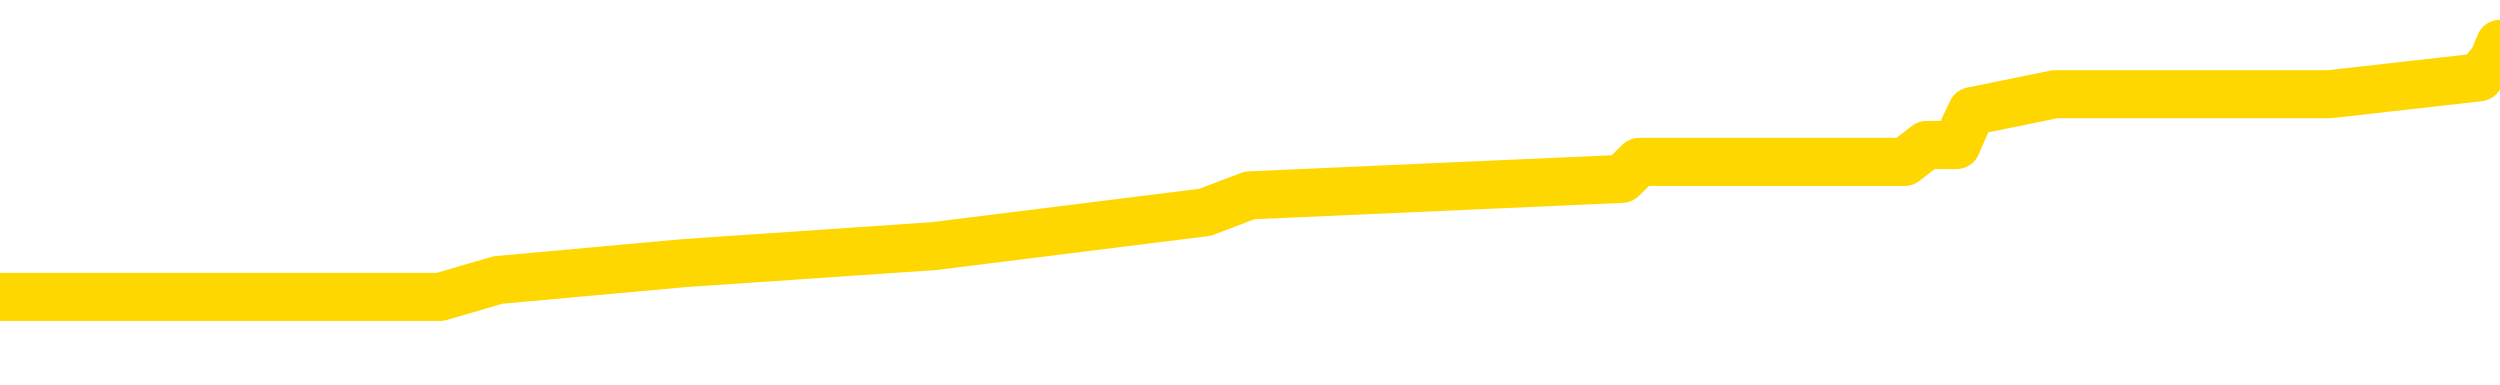 <svg xmlns="http://www.w3.org/2000/svg" version="1.1" viewBox="0 0 6500 1000">
	<path fill="none" stroke="gold" stroke-width="125" stroke-linecap="round" stroke-linejoin="round" d="M0 142808  L-1210428 142808 L-1210244 142764 L-1209753 142676 L-1209460 142632 L-1209148 142544 L-1208914 142501 L-1208861 142413 L-1208801 142325 L-1208648 142281 L-1208608 142193 L-1208475 142150 L-1208183 142106 L-1207642 142106 L-1207032 142062 L-1206984 142062 L-1206344 142018 L-1206310 142018 L-1205785 142018 L-1205652 141974 L-1205262 141886 L-1204934 141799 L-1204817 141711 L-1204605 141623 L-1203888 141623 L-1203319 141579 L-1203211 141579 L-1203037 141535 L-1202815 141448 L-1202414 141404 L-1202388 141316 L-1201460 141228 L-1201373 141140 L-1201290 141053 L-1201220 140965 L-1200923 140921 L-1200771 140833 L-1198881 140877 L-1198780 140877 L-1198518 140877 L-1198224 140921 L-1198083 140833 L-1197834 140833 L-1197798 140789 L-1197640 140745 L-1197176 140658 L-1196923 140614 L-1196711 140526 L-1196460 140482 L-1196111 140438 L-1195184 140351 L-1195090 140263 L-1194679 140219 L-1193508 140131 L-1192319 140087 L-1192227 140000 L-1192200 139912 L-1191934 139824 L-1191635 139736 L-1191506 139648 L-1191468 139561 L-1190654 139561 L-1190270 139605 L-1189209 139648 L-1189148 139648 L-1188883 140526 L-1188412 141360 L-1188219 142193 L-1187956 143027 L-1187619 142983 L-1187483 142939 L-1187028 142896 L-1186284 142852 L-1186267 142808 L-1186102 142720 L-1186033 142720 L-1185517 142676 L-1184489 142676 L-1184292 142632 L-1183804 142588 L-1183442 142544 L-1183033 142544 L-1182648 142588 L-1180944 142588 L-1180846 142588 L-1180774 142588 L-1180713 142588 L-1180529 142544 L-1180192 142544 L-1179552 142501 L-1179475 142457 L-1179413 142457 L-1179227 142413 L-1179147 142413 L-1178970 142369 L-1178951 142325 L-1178721 142325 L-1178333 142281 L-1177444 142281 L-1177405 142237 L-1177317 142193 L-1177289 142106 L-1176281 142062 L-1176132 141974 L-1176107 141930 L-1175975 141886 L-1175935 141842 L-1174676 141799 L-1174619 141799 L-1174079 141755 L-1174026 141755 L-1173980 141755 L-1173585 141711 L-1173445 141667 L-1173245 141623 L-1173099 141623 L-1172934 141623 L-1172657 141667 L-1172298 141667 L-1171746 141623 L-1171101 141579 L-1170842 141491 L-1170689 141448 L-1170288 141404 L-1170247 141360 L-1170127 141316 L-1170065 141360 L-1170051 141360 L-1169957 141360 L-1169664 141316 L-1169513 141140 L-1169182 141053 L-1169105 140965 L-1169029 140921 L-1168802 140789 L-1168736 140702 L-1168508 140614 L-1168456 140526 L-1168291 140482 L-1167285 140438 L-1167102 140394 L-1166551 140351 L-1166158 140263 L-1165760 140219 L-1164910 140131 L-1164832 140087 L-1164253 140043 L-1163812 140043 L-1163571 140000 L-1163413 140000 L-1163013 139912 L-1162992 139912 L-1162547 139868 L-1162142 139824 L-1162006 139736 L-1161831 139648 L-1161694 139561 L-1161444 139473 L-1160444 139429 L-1160362 139385 L-1160226 139341 L-1160188 139297 L-1159298 139254 L-1159082 139210 L-1158639 139166 L-1158522 139122 L-1158465 139078 L-1157789 139078 L-1157688 139034 L-1157659 139034 L-1156318 138990 L-1155912 138946 L-1155872 138903 L-1154944 138859 L-1154846 138815 L-1154713 138771 L-1154309 138727 L-1154283 138683 L-1154190 138639 L-1153973 138595 L-1153562 138508 L-1152408 138420 L-1152117 138332 L-1152088 138244 L-1151480 138200 L-1151230 138113 L-1151210 138069 L-1150281 138025 L-1150230 137937 L-1150107 137893 L-1150090 137806 L-1149934 137762 L-1149759 137674 L-1149622 137630 L-1149565 137586 L-1149458 137542 L-1149372 137498 L-1149139 137455 L-1149064 137411 L-1148756 137367 L-1148638 137323 L-1148468 137279 L-1148377 137235 L-1148274 137235 L-1148251 137191 L-1148174 137191 L-1148076 137103 L-1147709 137060 L-1147604 137016 L-1147101 136972 L-1146649 136928 L-1146611 136884 L-1146587 136840 L-1146546 136796 L-1146417 136752 L-1146317 136709 L-1145875 136665 L-1145593 136621 L-1145000 136577 L-1144870 136533 L-1144596 136445 L-1144443 136401 L-1144290 136358 L-1144205 136270 L-1144127 136226 L-1143941 136182 L-1143890 136182 L-1143863 136138 L-1143783 136094 L-1143760 136050 L-1143477 135963 L-1142873 135875 L-1141877 135831 L-1141580 135787 L-1140846 135743 L-1140601 135699 L-1140511 135655 L-1139934 135612 L-1139236 135568 L-1138483 135524 L-1138165 135480 L-1137782 135392 L-1137705 135348 L-1137070 135304 L-1136885 135261 L-1136797 135261 L-1136668 135261 L-1136355 135217 L-1136305 135173 L-1136163 135129 L-1136142 135085 L-1135174 135041 L-1134629 134997 L-1134150 134997 L-1134089 134997 L-1133766 134997 L-1133744 134953 L-1133682 134953 L-1133472 134910 L-1133395 134866 L-1133340 134822 L-1133318 134778 L-1133278 134734 L-1133263 134690 L-1132506 134646 L-1132489 134602 L-1131690 134559 L-1131537 134515 L-1130632 134471 L-1130126 134427 L-1129896 134339 L-1129855 134339 L-1129740 134295 L-1129563 134251 L-1128809 134295 L-1128674 134251 L-1128510 134207 L-1128192 134164 L-1128016 134076 L-1126994 133988 L-1126971 133900 L-1126719 133856 L-1126506 133769 L-1125872 133725 L-1125635 133637 L-1125602 133549 L-1125424 133462 L-1125344 133374 L-1125254 133330 L-1125189 133242 L-1124749 133154 L-1124726 133111 L-1124185 133067 L-1123929 133023 L-1123434 132979 L-1122557 132935 L-1122520 132891 L-1122467 132847 L-1122426 132803 L-1122309 132759 L-1122033 132716 L-1121825 132628 L-1121628 132540 L-1121605 132452 L-1121555 132365 L-1121516 132321 L-1121438 132277 L-1120840 132189 L-1120780 132145 L-1120677 132101 L-1120522 132057 L-1119890 132014 L-1119210 131970 L-1118907 131882 L-1118560 131838 L-1118363 131794 L-1118314 131706 L-1117994 131663 L-1117366 131619 L-1117220 131575 L-1117183 131531 L-1117126 131487 L-1117049 131399 L-1116808 131399 L-1116719 131355 L-1116625 131311 L-1116332 131268 L-1116197 131224 L-1116137 131180 L-1116100 131092 L-1115828 131092 L-1114822 131048 L-1114646 131004 L-1114596 131004 L-1114303 130960 L-1114111 130873 L-1113777 130829 L-1113271 130785 L-1112709 130697 L-1112694 130609 L-1112677 130566 L-1112577 130478 L-1112462 130390 L-1112423 130302 L-1112385 130258 L-1112320 130258 L-1112292 130215 L-1112153 130258 L-1111860 130258 L-1111810 130258 L-1111705 130258 L-1111440 130215 L-1110975 130171 L-1110831 130171 L-1110776 130083 L-1110719 130039 L-1110528 129995 L-1110163 129951 L-1109948 129951 L-1109754 129951 L-1109696 129951 L-1109637 129863 L-1109483 129820 L-1109213 129776 L-1108784 129995 L-1108768 129995 L-1108691 129951 L-1108627 129907 L-1108497 129600 L-1108474 129556 L-1108190 129512 L-1108142 129469 L-1108088 129425 L-1107625 129381 L-1107586 129381 L-1107546 129337 L-1107355 129293 L-1106875 129249 L-1106388 129205 L-1106371 129161 L-1106333 129118 L-1106077 129074 L-1106000 128986 L-1105770 128942 L-1105754 128854 L-1105459 128767 L-1105017 128723 L-1104570 128679 L-1104066 128635 L-1103912 128591 L-1103625 128547 L-1103585 128459 L-1103254 128415 L-1103032 128372 L-1102515 128284 L-1102439 128240 L-1102191 128152 L-1101997 128064 L-1101937 128021 L-1101161 127977 L-1101087 127977 L-1100856 127933 L-1100839 127933 L-1100778 127889 L-1100582 127845 L-1100118 127845 L-1100094 127801 L-1099965 127801 L-1098664 127801 L-1098647 127801 L-1098570 127757 L-1098477 127757 L-1098259 127757 L-1098107 127713 L-1097929 127757 L-1097875 127801 L-1097588 127845 L-1097548 127845 L-1097179 127845 L-1096738 127845 L-1096555 127845 L-1096234 127801 L-1095939 127801 L-1095493 127713 L-1095421 127670 L-1094959 127582 L-1094521 127538 L-1094339 127494 L-1092885 127406 L-1092753 127362 L-1092296 127275 L-1092070 127231 L-1091683 127143 L-1091167 127055 L-1090213 126967 L-1089419 126880 L-1088744 126836 L-1088319 126748 L-1088007 126704 L-1087777 126573 L-1087094 126441 L-1087081 126309 L-1086871 126134 L-1086849 126090 L-1086675 126002 L-1085725 125958 L-1085457 125870 L-1084641 125827 L-1084331 125739 L-1084293 125695 L-1084236 125607 L-1083619 125563 L-1082981 125476 L-1081355 125432 L-1080681 125388 L-1080039 125388 L-1079962 125388 L-1079906 125388 L-1079870 125388 L-1079841 125344 L-1079730 125256 L-1079712 125212 L-1079689 125168 L-1079536 125125 L-1079482 125037 L-1079404 124993 L-1079285 124949 L-1079187 124905 L-1079070 124861 L-1078800 124774 L-1078530 124730 L-1078513 124642 L-1078313 124598 L-1078166 124510 L-1077940 124466 L-1077805 124422 L-1077497 124379 L-1077437 124335 L-1077084 124247 L-1076735 124203 L-1076634 124159 L-1076570 124071 L-1076510 124028 L-1076125 123940 L-1075745 123896 L-1075640 123852 L-1075380 123808 L-1075109 123720 L-1074950 123677 L-1074917 123633 L-1074855 123589 L-1074714 123545 L-1074530 123501 L-1074486 123457 L-1074197 123457 L-1074181 123413 L-1073948 123413 L-1073887 123369 L-1073849 123369 L-1073269 123326 L-1073135 123282 L-1073112 123106 L-1073094 122799 L-1073076 122448 L-1073060 122097 L-1073036 121746 L-1073020 121483 L-1072998 121175 L-1072982 120868 L-1072959 120693 L-1072942 120517 L-1072920 120386 L-1072903 120298 L-1072855 120166 L-1072782 120035 L-1072748 119815 L-1072724 119640 L-1072688 119464 L-1072647 119289 L-1072610 119201 L-1072594 119025 L-1072570 118894 L-1072533 118806 L-1072516 118674 L-1072493 118587 L-1072475 118499 L-1072457 118411 L-1072441 118323 L-1072411 118192 L-1072385 118060 L-1072340 118016 L-1072323 117928 L-1072282 117885 L-1072233 117797 L-1072163 117709 L-1072147 117621 L-1072131 117534 L-1072069 117490 L-1072030 117446 L-1071991 117402 L-1071825 117358 L-1071760 117314 L-1071744 117270 L-1071700 117182 L-1071641 117139 L-1071429 117095 L-1071395 117051 L-1071353 117007 L-1071275 116963 L-1070737 116919 L-1070659 116875 L-1070555 116788 L-1070466 116744 L-1070290 116700 L-1069939 116656 L-1069784 116612 L-1069346 116568 L-1069189 116524 L-1069059 116480 L-1068355 116393 L-1068154 116349 L-1067194 116261 L-1066711 116217 L-1066612 116217 L-1066520 116173 L-1066275 116129 L-1066202 116086 L-1065759 115998 L-1065663 115954 L-1065648 115910 L-1065632 115866 L-1065607 115822 L-1065141 115778 L-1064924 115734 L-1064784 115691 L-1064490 115647 L-1064402 115603 L-1064361 115559 L-1064331 115515 L-1064158 115471 L-1064099 115427 L-1064023 115383 L-1063942 115340 L-1063873 115340 L-1063564 115296 L-1063478 115252 L-1063265 115208 L-1063229 115164 L-1062546 115120 L-1062447 115076 L-1062242 115032 L-1062196 114989 L-1061917 114945 L-1061855 114901 L-1061838 114813 L-1061760 114769 L-1061452 114681 L-1061428 114637 L-1061374 114550 L-1061351 114506 L-1061228 114462 L-1061093 114374 L-1060849 114330 L-1060723 114330 L-1060076 114286 L-1060060 114286 L-1060035 114286 L-1059855 114199 L-1059779 114155 L-1059687 114111 L-1059259 114067 L-1058843 114023 L-1058450 113935 L-1058372 113892 L-1058353 113848 L-1057989 113804 L-1057753 113760 L-1057525 113716 L-1057212 113672 L-1057134 113628 L-1057053 113541 L-1056875 113453 L-1056859 113409 L-1056594 113321 L-1056514 113277 L-1056284 113233 L-1056058 113189 L-1055742 113189 L-1055567 113146 L-1055206 113146 L-1054814 113102 L-1054745 113014 L-1054681 112970 L-1054541 112882 L-1054489 112838 L-1054387 112751 L-1053885 112707 L-1053688 112663 L-1053441 112619 L-1053256 112575 L-1052956 112531 L-1052880 112487 L-1052714 112400 L-1051830 112356 L-1051801 112268 L-1051678 112180 L-1051099 112136 L-1051022 112093 L-1050308 112093 L-1049996 112093 L-1049783 112093 L-1049766 112093 L-1049380 112093 L-1048855 112005 L-1048409 111961 L-1048079 111917 L-1047926 111873 L-1047600 111873 L-1047422 111829 L-1047340 111829 L-1047134 111741 L-1046959 111698 L-1046030 111654 L-1045140 111610 L-1045101 111566 L-1044873 111566 L-1044494 111522 L-1043707 111478 L-1043472 111434 L-1043396 111390 L-1043039 111347 L-1042467 111259 L-1042200 111215 L-1041814 111171 L-1041710 111171 L-1041540 111171 L-1040922 111171 L-1040710 111171 L-1040403 111171 L-1040350 111127 L-1040222 111083 L-1040169 111039 L-1040050 110996 L-1039713 110908 L-1038754 110864 L-1038623 110776 L-1038421 110732 L-1037790 110688 L-1037478 110645 L-1037065 110601 L-1037037 110557 L-1036892 110513 L-1036472 110469 L-1035139 110469 L-1035092 110425 L-1034964 110337 L-1034947 110293 L-1034369 110206 L-1034163 110162 L-1034134 110118 L-1034093 110074 L-1034035 110030 L-1033998 109986 L-1033920 109942 L-1033777 109899 L-1033322 109855 L-1033204 109811 L-1032919 109767 L-1032546 109723 L-1032450 109679 L-1032123 109635 L-1031769 109591 L-1031599 109548 L-1031551 109504 L-1031442 109460 L-1031353 109416 L-1031325 109372 L-1031249 109284 L-1030946 109240 L-1030912 109153 L-1030840 109109 L-1030472 109065 L-1030137 109021 L-1030056 109021 L-1029836 108977 L-1029665 108933 L-1029637 108889 L-1029140 108845 L-1028591 108758 L-1027710 108714 L-1027612 108626 L-1027535 108582 L-1027260 108538 L-1027013 108451 L-1026939 108407 L-1026877 108319 L-1026759 108275 L-1026716 108231 L-1026606 108187 L-1026529 108100 L-1025829 108056 L-1025583 108012 L-1025544 107968 L-1025387 107924 L-1024788 107924 L-1024561 107924 L-1024469 107924 L-1023994 107924 L-1023396 107836 L-1022877 107792 L-1022856 107749 L-1022710 107705 L-1022390 107705 L-1021848 107705 L-1021616 107705 L-1021446 107705 L-1020960 107661 L-1020732 107617 L-1020647 107573 L-1020301 107529 L-1019975 107529 L-1019452 107485 L-1019124 107441 L-1018524 107397 L-1018326 107310 L-1018274 107266 L-1018234 107222 L-1017953 107178 L-1017268 107090 L-1016958 107046 L-1016933 106959 L-1016742 106915 L-1016519 106871 L-1016433 106827 L-1015769 106739 L-1015745 106695 L-1015523 106608 L-1015193 106564 L-1014841 106476 L-1014637 106432 L-1014404 106344 L-1014146 106301 L-1013957 106213 L-1013909 106169 L-1013682 106125 L-1013648 106081 L-1013491 106037 L-1013277 105993 L-1013104 105949 L-1013012 105906 L-1012735 105862 L-1012491 105818 L-1012176 105774 L-1011750 105774 L-1011713 105774 L-1011229 105774 L-1010996 105774 L-1010784 105730 L-1010558 105686 L-1010008 105686 L-1009761 105642 L-1008927 105642 L-1008871 105598 L-1008849 105555 L-1008691 105511 L-1008230 105467 L-1008189 105423 L-1007849 105335 L-1007716 105291 L-1007493 105247 L-1006921 105204 L-1006449 105160 L-1006254 105116 L-1006062 105072 L-1005872 105028 L-1005770 104984 L-1005402 104940 L-1005356 104896 L-1005274 104853 L-1003981 104809 L-1003933 104765 L-1003664 104765 L-1003519 104765 L-1002968 104765 L-1002851 104721 L-1002770 104677 L-1002410 104633 L-1002187 104589 L-1001906 104545 L-1001576 104458 L-1001068 104414 L-1000956 104370 L-1000877 104326 L-1000713 104282 L-1000418 104282 L-999950 104282 L-999753 104326 L-999703 104326 L-999053 104282 L-998931 104238 L-998477 104238 L-998441 104194 L-997973 104150 L-997862 104107 L-997846 104063 L-997630 104063 L-997449 104019 L-996917 104019 L-995888 104019 L-995688 103975 L-995230 103931 L-994282 103843 L-994183 103799 L-993829 103712 L-993768 103668 L-993754 103624 L-993718 103580 L-993349 103536 L-993229 103492 L-992987 103448 L-992823 103405 L-992636 103361 L-992515 103317 L-991445 103229 L-990586 103185 L-990374 103097 L-990277 103053 L-990103 102966 L-989769 102922 L-989698 102878 L-989640 102834 L-989465 102834 L-989076 102790 L-988840 102746 L-988729 102702 L-988612 102659 L-987631 102615 L-987606 102571 L-987012 102483 L-986979 102483 L-986830 102439 L-986546 102395 L-985634 102395 L-984688 102395 L-984535 102351 L-984433 102351 L-984301 102308 L-984158 102264 L-984132 102220 L-984017 102176 L-983799 102132 L-983118 102088 L-982988 102044 L-982685 102000 L-982445 101913 L-982112 101869 L-981474 101825 L-981131 101737 L-981069 101693 L-980914 101693 L-979992 101693 L-979522 101693 L-979478 101693 L-979465 101649 L-979424 101605 L-979402 101562 L-979375 101518 L-979231 101474 L-978809 101430 L-978473 101430 L-978282 101386 L-977854 101386 L-977666 101342 L-977277 101254 L-976743 101211 L-976370 101167 L-976349 101167 L-976099 101123 L-975980 101079 L-975904 101035 L-975769 100991 L-975729 100947 L-975649 100903 L-975255 100860 L-974759 100816 L-974647 100728 L-974474 100684 L-974166 100640 L-973718 100596 L-973395 100552 L-973253 100465 L-972826 100377 L-972673 100289 L-972617 100201 L-971804 100157 L-971784 100114 L-971412 100070 L-971355 100070 L-970226 100026 L-970158 100026 L-969600 99982 L-969405 99938 L-969269 99894 L-969035 99850 L-968688 99806 L-968654 99719 L-968619 99675 L-968550 99587 L-968201 99543 L-968029 99499 L-967544 99455 L-967528 99412 L-967203 99368 L-967045 99324 L-965905 99236 L-965880 99192 L-965688 99104 L-965495 99060 L-965244 99017 L-965227 98973 L-964207 98929 L-963909 98885 L-963834 98841 L-963698 98753 L-963522 98709 L-962945 98622 L-962730 98578 L-962666 98534 L-962535 98490 L-962498 98402 L-961975 98358 L-961837 115647 L-961823 115647 L-961800 115647 L-961780 115647 L-961552 98315 L-960777 98315 L-960735 98315 L-960367 98315 L-960289 98271 L-960237 98227 L-959564 98183 L-958821 98139 L-958397 98139 L-957949 98095 L-956887 98051 L-956576 97964 L-956165 97964 L-956093 97920 L-955569 97920 L-955475 97920 L-955457 97920 L-955012 97876 L-954827 97788 L-954046 97700 L-953374 97656 L-952962 97525 L-952730 97437 L-952589 97393 L-952508 97305 L-952488 97261 L-952412 97261 L-952283 97218 L-951966 97261 L-951742 97261 L-951417 97218 L-951355 97218 L-950985 97218 L-950952 97218 L-950743 97218 L-950076 97218 L-949998 97218 L-949840 97130 L-949730 97130 L-949403 97086 L-949248 97042 L-948907 97042 L-948850 96954 L-948512 96867 L-948308 96823 L-948255 96735 L-946879 96691 L-946749 96647 L-946316 96603 L-945995 96559 L-945168 96472 L-945044 96428 L-944314 96340 L-944158 96252 L-944117 96208 L-944063 96164 L-944040 96121 L-943926 96077 L-943630 96033 L-943340 95989 L-943285 95945 L-943165 95901 L-943135 95857 L-943035 95813 L-942591 95813 L-942439 95770 L-941604 95770 L-941062 95726 L-940727 95726 L-940712 95682 L-940636 95638 L-940520 95594 L-940325 95550 L-940061 95506 L-939226 95462 L-939130 95419 L-938609 95375 L-938567 95331 L-938468 95287 L-937639 95287 L-937504 95243 L-937166 95243 L-936611 95199 L-936232 95155 L-936069 95111 L-935759 95068 L-934946 95024 L-934640 94980 L-934372 94980 L-934050 94980 L-933729 95024 L-933454 95024 L-932625 94936 L-932530 94892 L-932438 94760 L-932333 94629 L-931946 94497 L-931466 94409 L-931450 94365 L-931331 94322 L-930963 94234 L-930868 94190 L-930034 94102 L-929957 94058 L-929658 94014 L-929567 93971 L-929160 93883 L-929050 93795 L-928350 93751 L-927877 93707 L-927817 93663 L-927598 93576 L-927325 93532 L-927212 93488 L-926184 93444 L-925798 93400 L-925778 93356 L-925445 93312 L-925200 93268 L-924767 93225 L-924657 93181 L-924539 93137 L-924088 93049 L-923497 93005 L-923161 92961 L-921268 92917 L-921154 92830 L-920942 92786 L-919624 92742 L-919518 82869 L-919452 73128 L-919415 64133 L-919354 64133 L-918854 73918 L-918179 83571 L-918157 92479 L-917887 92391 L-916919 92391 L-916229 92347 L-916067 92303 L-915527 92259 L-915437 92215 L-914417 92172 L-913470 92084 L-913104 92128 L-913001 92172 L-912413 92172 L-912354 92172 L-912253 92128 L-911813 92040 L-911705 91996 L-911264 91952 L-910264 91820 L-910008 91689 L-909905 91557 L-909774 91469 L-909408 91382 L-908827 91294 L-908796 91250 L-908481 91206 L-906498 91162 L-906382 91118 L-906314 91118 L-905956 91075 L-904337 91031 L-904159 91031 L-904015 91031 L-903193 91075 L-903140 91118 L-903085 91118 L-902651 91118 L-901671 91162 L-901597 91162 L-900512 91118 L-900299 91118 L-899583 91031 L-899195 90987 L-898976 90899 L-898656 90811 L-898162 90724 L-898035 90680 L-897806 90592 L-897574 90504 L-897514 90460 L-897225 90416 L-896953 90329 L-895923 90285 L-894258 90241 L-893839 90197 L-893701 90153 L-893545 90153 L-893240 90109 L-893012 90021 L-892854 89978 L-892694 89890 L-892525 89802 L-892478 89758 L-892424 89714 L-892403 89714 L-892016 89670 L-891767 89670 L-891496 89670 L-891335 89670 L-891246 89670 L-889587 89670 L-889422 89714 L-889042 89670 L-888582 89670 L-887972 89583 L-886879 89539 L-886448 89495 L-886417 89451 L-886354 89407 L-886337 89363 L-884633 89319 L-884591 89275 L-884125 89232 L-883938 89188 L-883906 89100 L-883310 89056 L-883261 89012 L-882938 88968 L-882887 88924 L-882677 88881 L-882659 88837 L-882393 88749 L-882340 88705 L-881871 88661 L-881360 88573 L-881282 88573 L-880988 88530 L-880971 88486 L-880933 88442 L-880862 88398 L-880704 88354 L-879758 88354 L-879702 88354 L-879181 88354 L-878988 88310 L-878888 88310 L-878662 88266 L-878152 88266 L-877764 89451 L-877694 89451 L-877346 89407 L-876989 89363 L-875860 88091 L-875809 88003 L-875582 87959 L-875549 87915 L-875424 87827 L-875325 87827 L-875060 87827 L-874320 87871 L-873741 87871 L-873448 87871 L-872742 87871 L-872563 87827 L-872540 87827 L-871904 87784 L-871593 87740 L-871196 87740 L-871167 87696 L-871146 87652 L-870992 87608 L-870307 87608 L-870290 87608 L-869951 87608 L-869678 87564 L-869641 87520 L-869585 87433 L-869563 87389 L-869491 87345 L-869159 87301 L-869053 87257 L-869024 87169 L-868826 87125 L-868673 87082 L-867805 87038 L-867242 86950 L-867226 86950 L-867125 86906 L-867023 86950 L-866877 86950 L-866798 86950 L-866760 86906 L-866705 86862 L-866632 86818 L-866487 86774 L-866005 86774 L-865600 86731 L-864734 86774 L-864714 86774 L-864456 86774 L-864380 86774 L-864351 86731 L-864340 86643 L-864323 86599 L-864030 86555 L-863991 86511 L-863919 86467 L-863845 86423 L-863640 86379 L-863480 86248 L-863179 86116 L-863102 85941 L-863084 85809 L-862868 85721 L-862637 85721 L-862527 85765 L-862157 85809 L-861999 85809 L-861767 85809 L-861599 85809 L-861454 85765 L-861322 85721 L-860046 85634 L-859643 85546 L-859582 85502 L-859465 85414 L-859040 85370 L-859024 85283 L-858962 85239 L-858689 85151 L-858577 85107 L-858294 85019 L-858017 84975 L-857592 84888 L-857570 84844 L-857492 84800 L-857366 84756 L-856779 84712 L-856388 84668 L-856053 84624 L-855463 84580 L-855361 84580 L-855191 84537 L-855055 84537 L-854227 84493 L-853042 84449 L-853006 84405 L-852950 84405 L-852729 84361 L-852524 84361 L-852370 84361 L-852113 84317 L-852037 84273 L-851494 84229 L-851457 84186 L-851209 84142 L-850821 84098 L-849996 84054 L-849637 84010 L-849327 84010 L-849069 83966 L-848845 83922 L-848439 83878 L-848323 83835 L-848139 83791 L-848086 83791 L-847898 83747 L-847727 83703 L-847698 83659 L-847418 83615 L-847107 83571 L-846969 83527 L-846659 83483 L-846465 83483 L-846450 83440 L-845731 83440 L-845597 83352 L-845299 83308 L-845209 83264 L-844608 83264 L-844570 83220 L-844492 83176 L-843871 83132 L-843720 83045 L-843679 83001 L-843368 82957 L-843177 82913 L-842984 82825 L-842928 82738 L-842619 82694 L-842567 82650 L-842513 82694 L-842487 82694 L-842362 82694 L-841551 82650 L-841475 82606 L-840934 82562 L-840665 82518 L-840006 82474 L-839098 82430 L-838857 82387 L-838325 82343 L-838108 82299 L-837000 82343 L-836950 82343 L-836174 82343 L-835627 82299 L-835515 82255 L-835363 82167 L-835307 82123 L-835142 82079 L-834765 82035 L-834317 81992 L-834263 81948 L-834108 81904 L-833428 81860 L-833208 81816 L-832690 81772 L-831841 81684 L-831825 81641 L-830034 81597 L-829480 81553 L-829363 81509 L-828357 81465 L-828320 81421 L-828088 81421 L-827995 81421 L-827955 81421 L-827623 81377 L-827271 81333 L-827006 81246 L-826719 81202 L-826408 81114 L-826154 81026 L-826061 80982 L-825571 80939 L-825363 80895 L-824798 80851 L-824683 80895 L-824332 80851 L-824281 80851 L-824240 80851 L-823637 80763 L-822903 80675 L-822322 80587 L-822087 80500 L-821546 80368 L-821394 80280 L-820892 80236 L-820683 80149 L-820659 80149 L-820600 80105 L-819638 80105 L-819460 80061 L-819018 80017 L-818994 79929 L-818839 79885 L-818757 79885 L-818607 79929 L-817960 79929 L-817911 79885 L-816791 79842 L-815806 79798 L-815745 79754 L-815024 79710 L-814159 79666 L-813781 79622 L-813562 79622 L-812802 79578 L-812750 79534 L-812441 79447 L-811590 79447 L-811397 79403 L-811220 79359 L-810995 79359 L-810869 79315 L-810677 79315 L-810444 79271 L-810275 79315 L-809988 79271 L-809709 79271 L-809626 79227 L-809455 79183 L-809439 79096 L-809285 79052 L-809245 79008 L-808470 78964 L-808394 78964 L-808161 78876 L-807734 78832 L-807389 78788 L-806806 78745 L-806537 78745 L-806278 78745 L-806149 78657 L-806132 78613 L-806019 78569 L-805995 78525 L-805761 78481 L-805725 78437 L-804409 78437 L-804353 78394 L-803674 78306 L-803101 78306 L-802976 78306 L-802823 78306 L-802746 78306 L-802434 78218 L-802161 78174 L-802072 78086 L-801970 78086 L-801042 78043 L-800966 78043 L-800602 78043 L-800577 77999 L-800541 77955 L-799765 77867 L-799674 77823 L-799534 77779 L-799132 77735 L-798870 77735 L-798627 77779 L-798412 77735 L-798332 77735 L-798256 77735 L-798179 77735 L-797992 77779 L-797926 77779 L-797676 77779 L-797621 77735 L-797484 77691 L-797404 77604 L-797291 77560 L-797068 77516 L-796903 77472 L-796862 77428 L-796693 77384 L-796322 77340 L-796307 77297 L-796191 77253 L-795470 77209 L-795434 77165 L-795301 77165 L-794953 77121 L-794542 77121 L-794506 77121 L-794428 77077 L-794389 77033 L-794025 76989 L-793821 76946 L-793806 76902 L-793460 76858 L-793112 76858 L-792786 76858 L-792684 76814 L-792531 76814 L-792337 76770 L-792105 76770 L-792013 76770 L-791857 76770 L-791780 76770 L-791739 76726 L-791626 76682 L-791602 76638 L-791352 76638 L-791213 76551 L-790635 76419 L-789807 76331 L-789319 76243 L-789198 76200 L-789159 76156 L-789147 76112 L-788994 76024 L-788893 75936 L-788660 75892 L-788270 75805 L-787966 75761 L-787950 75717 L-787779 75673 L-787541 75585 L-786944 75585 L-786341 75541 L-786301 75541 L-786261 75541 L-786107 75498 L-786054 75454 L-785992 75410 L-785924 75366 L-785869 75278 L-785844 75234 L-785797 75190 L-785703 75103 L-785565 75059 L-785412 75015 L-785280 74971 L-785239 74971 L-785203 74927 L-785141 74883 L-784868 74795 L-784554 74752 L-784513 74664 L-784428 74620 L-784250 74576 L-784013 74532 L-783655 74488 L-783626 74444 L-783056 74401 L-782933 74357 L-782697 74313 L-782675 74313 L-782393 74269 L-782108 74269 L-781852 74269 L-781280 74225 L-780984 74181 L-780908 74137 L-780209 74093 L-780131 74050 L-780096 74006 L-780070 73962 L-780018 73874 L-779824 73830 L-779684 73742 L-779648 73698 L-779608 73655 L-779013 73611 L-778780 73567 L-778497 73874 L-778442 74137 L-778368 74444 L-778290 74708 L-778054 74620 L-777810 74576 L-777675 74532 L-777568 74488 L-777489 74444 L-777101 74357 L-776974 74313 L-776822 74269 L-776784 74225 L-776638 74181 L-776417 74137 L-776243 74093 L-776174 74050 L-775352 73962 L-775336 73962 L-775042 73918 L-774254 73874 L-773944 73874 L-773798 73830 L-773570 73786 L-773369 73698 L-772432 73655 L-772395 73611 L-772373 73567 L-772332 73479 L-772063 73435 L-771467 73391 L-771403 73347 L-771367 73304 L-771350 73260 L-770655 73260 L-770454 73260 L-770422 73260 L-770089 73260 L-769981 73216 L-769356 73128 L-768852 73084 L-768815 72996 L-768373 72996 L-768277 72953 L-768118 72953 L-767804 72953 L-767792 72953 L-767352 72996 L-766870 73040 L-766741 73040 L-766421 73040 L-766353 72996 L-766048 72996 L-765873 72953 L-765679 72909 L-765436 72821 L-765239 72733 L-765213 72645 L-764635 72602 L-764565 72558 L-764155 72514 L-764101 72470 L-764055 72426 L-763691 72382 L-763544 72338 L-763339 72294 L-763243 72294 L-763088 72250 L-763026 72207 L-762879 72119 L-762778 72075 L-762221 72075 L-762199 72163 L-762027 72207 L-761485 72250 L-761424 72250 L-761370 72163 L-761342 72075 L-761270 72031 L-761254 71943 L-761190 71899 L-761154 71812 L-760999 71768 L-760674 71724 L-760107 71680 L-760093 71636 L-760031 71548 L-759929 71461 L-759883 71461 L-759641 71417 L-759218 71417 L-759064 71417 L-757322 71329 L-756780 71285 L-755837 71241 L-755428 71197 L-754887 71110 L-754690 71066 L-754522 71022 L-754226 70978 L-754111 70934 L-754096 70934 L-753941 70890 L-753801 70846 L-753725 70759 L-753593 70759 L-753245 70759 L-752874 70802 L-752276 70802 L-752100 70802 L-751944 70759 L-751675 70715 L-751524 70715 L-751233 70846 L-751209 70934 L-751126 71022 L-750899 71110 L-750199 71066 L-750072 71022 L-749641 70978 L-749547 70934 L-748342 70934 L-748293 70890 L-748000 70890 L-747596 70846 L-747320 70759 L-747301 70715 L-747183 70671 L-747107 70627 L-746925 70583 L-746445 70539 L-745994 70451 L-745584 70408 L-745554 70364 L-745135 70320 L-745021 70320 L-744903 70320 L-744888 70320 L-744693 70276 L-744672 70188 L-744440 70144 L-743996 70100 L-743677 70013 L-743212 70013 L-743047 69969 L-742892 69925 L-742736 69925 L-742283 69925 L-741964 69925 L-741909 69969 L-741538 69969 L-741500 70013 L-741173 70013 L-741057 69969 L-740958 69925 L-740632 69837 L-740245 69793 L-739984 69749 L-739626 69662 L-739369 69618 L-737199 69574 L-737150 69530 L-737127 69486 L-736716 69486 L-736654 69486 L-736584 69530 L-736353 69530 L-736042 69486 L-735739 69398 L-735695 69354 L-735387 69311 L-735254 69267 L-735037 69223 L-734325 69179 L-734170 69179 L-734032 69135 L-733883 69135 L-733862 69135 L-733668 69091 L-733642 69047 L-733551 69003 L-733529 68960 L-733513 68916 L-733413 68872 L-732484 68828 L-732026 68828 L-730934 68740 L-730512 68740 L-730108 68696 L-730069 68652 L-729816 68609 L-729041 68521 L-729025 68477 L-729000 68433 L-728807 68389 L-728071 68345 L-727802 68301 L-727761 68258 L-727362 68170 L-727337 68126 L-726548 68082 L-725868 68038 L-724497 67994 L-724227 67950 L-724178 67906 L-723641 67819 L-723608 67775 L-723506 67687 L-723183 67643 L-723103 67599 L-722834 67599 L-721922 67555 L-721783 67555 L-721534 67468 L-720989 67468 L-720566 67424 L-720373 67380 L-720358 67380 L-720220 67292 L-720126 67248 L-719999 67204 L-719739 67161 L-719714 67073 L-719623 67029 L-719313 66985 L-719252 66941 L-719135 66941 L-718786 66941 L-717975 66941 L-717744 66853 L-716915 66853 L-716683 66766 L-716466 66722 L-715948 66722 L-715309 66678 L-714893 66634 L-714571 66590 L-714090 66546 L-713665 66546 L-713603 66502 L-713255 66502 L-713214 66458 L-713200 66415 L-713101 66327 L-713056 66327 L-712570 66283 L-711769 66283 L-711434 66283 L-710353 66239 L-709873 66195 L-709850 66151 L-709710 66107 L-709155 66064 L-708458 66020 L-708149 65976 L-707927 65932 L-707822 65888 L-707720 65800 L-707049 65756 L-706955 65713 L-706932 65713 L-706855 65669 L-706677 65669 L-706505 65669 L-706324 65625 L-706311 65581 L-706235 65537 L-706070 65493 L-705556 65449 L-705540 65405 L-705399 65405 L-705037 65362 L-705013 65362 L-704882 65318 L-704857 65274 L-704495 65230 L-703970 65142 L-703876 65098 L-703660 65010 L-703567 64967 L-703542 64923 L-703078 64879 L-703001 64879 L-702599 64835 L-702148 64835 L-700897 64791 L-700858 64747 L-700426 64703 L-700394 64659 L-699675 64616 L-699498 64572 L-699363 64528 L-699056 64484 L-699001 64440 L-698976 64352 L-698960 64265 L-698785 64221 L-698596 64177 L-698088 64177 L-697714 63826 L-697376 63431 L-697337 63080 L-696618 62773 L-696525 62729 L-696486 62685 L-695945 62685 L-695921 62641 L-695519 62597 L-695093 62553 L-694822 62553 L-694643 62509 L-694397 62422 L-694373 62378 L-694317 62290 L-693700 62246 L-693197 62202 L-692810 62202 L-692191 62246 L-691975 62246 L-691820 62290 L-690528 62202 L-690428 62158 L-689986 62071 L-689655 62027 L-689354 61939 L-689112 61895 L-688377 61807 L-687798 61763 L-686968 61720 L-686868 61676 L-686310 61632 L-686172 61588 L-684531 61544 L-684470 61544 L-684376 61544 L-683409 61544 L-683231 61500 L-682944 61500 L-682727 61500 L-682648 61456 L-682377 61456 L-682262 61412 L-682109 61369 L-681798 61325 L-681720 61281 L-681629 61281 L-681552 61237 L-681436 61237 L-681256 61193 L-681164 61149 L-681126 61105 L-680623 61105 L-680405 61061 L-680275 61061 L-680120 61017 L-680065 60974 L-679941 60974 L-679556 60930 L-679047 60886 L-678975 60842 L-678495 60798 L-678418 60754 L-678317 60754 L-678084 60710 L-677619 60710 L-677389 60710 L-677373 60710 L-677141 60710 L-676986 60710 L-676925 60710 L-676732 60666 L-676461 60579 L-675709 60535 L-674756 60535 L-674720 60491 L-674495 60491 L-674055 60491 L-673775 60403 L-673426 60359 L-672357 60315 L-671429 60315 L-671298 60315 L-671252 60315 L-671183 60272 L-671028 60272 L-670950 60184 L-670777 60096 L-670342 60008 L-670138 59964 L-670078 59877 L-669495 59833 L-669341 59745 L-669226 59701 L-669185 59657 L-669015 59613 L-668878 59569 L-668668 59482 L-668590 59438 L-668567 59394 L-668358 59306 L-667948 59262 L-667924 59218 L-667700 59175 L-667555 59131 L-667520 59087 L-667507 59043 L-667485 58999 L-667251 58955 L-667066 58911 L-666848 58867 L-666823 58824 L-666134 58780 L-666030 58736 L-665995 58692 L-665974 58648 L-665780 58604 L-665727 58560 L-665610 58473 L-665528 58473 L-665417 58429 L-665103 58385 L-664644 58341 L-664388 58297 L-664154 58209 L-664024 58165 L-663672 58121 L-663613 58078 L-663460 58034 L-662888 57946 L-662801 57902 L-662648 57814 L-662352 57727 L-661982 57639 L-661679 57551 L-661603 57507 L-661198 57463 L-661030 57463 L-660886 57463 L-660345 57463 L-660285 57463 L-660269 57376 L-660103 57332 L-659897 57288 L-659822 57288 L-659729 57244 L-659320 57200 L-659304 57156 L-659280 57156 L-659087 57112 L-659011 57507 L-658840 57902 L-658778 58253 L-658762 58648 L-658248 58604 L-658027 58560 L-657408 58473 L-657154 58429 L-656960 58385 L-656921 58341 L-656847 58341 L-656782 58341 L-656132 58341 L-656093 58385 L-655919 58385 L-655853 58385 L-655179 58385 L-654790 58297 L-654528 58253 L-654290 58209 L-654213 58121 L-654197 58034 L-653995 57990 L-653624 57902 L-653399 57858 L-652763 57814 L-652743 57814 L-652356 57770 L-652262 57770 L-652204 57727 L-651928 57683 L-651619 57683 L-651542 57639 L-650690 57683 L-650348 57902 L-649911 58165 L-649477 58385 L-648982 58604 L-648832 58560 L-648564 58604 L-647326 58648 L-647269 58736 L-645505 58780 L-645315 58736 L-644305 58692 L-644154 58648 L-643778 58736 L-643458 58824 L-642852 58911 L-642783 58999 L-642605 58955 L-641777 58911 L-641638 58867 L-641251 58824 L-641067 58780 L-641023 58736 L-640903 58692 L-640694 58648 L-640246 58560 L-639898 58516 L-639766 58473 L-639357 58429 L-639006 58429 L-638721 58385 L-638528 58341 L-638373 58341 L-638209 58297 L-638141 58253 L-638041 58253 L-637808 58209 L-637691 58209 L-637638 58165 L-637096 58165 L-636632 58121 L-635450 58121 L-635316 58121 L-635292 58121 L-635239 58121 L-634571 58121 L-633537 58034 L-633343 57990 L-633163 57946 L-633012 57946 L-632971 57902 L-632956 57902 L-632895 57858 L-632569 57814 L-631409 57770 L-631215 57727 L-631038 57683 L-629924 57639 L-629064 57595 L-628958 57595 L-628484 57551 L-628292 57551 L-625970 57507 L-625893 57463 L-625771 57376 L-625737 57332 L-625700 57244 L-625605 57112 L-625389 57025 L-624808 56937 L-624422 56893 L-623649 56849 L-623571 56805 L-622874 56805 L-622332 56805 L-622291 56761 L-622161 56761 L-621697 56717 L-621659 56673 L-621524 56630 L-621156 56586 L-621126 56542 L-620976 56542 L-620575 56498 L-618751 56542 L-617944 56498 L-617226 56498 L-617209 56498 L-616895 56410 L-616334 56366 L-615832 56322 L-615314 56279 L-615292 56235 L-613548 56191 L-613379 56147 L-613183 56103 L-612290 56059 L-611771 55971 L-611561 55928 L-611303 55884 L-610593 55840 L-609643 55796 L-608985 55752 L-608945 55664 L-608659 55620 L-608576 55577 L-608481 55577 L-608349 55533 L-608272 55533 L-607537 55533 L-607200 55489 L-607150 55533 L-606895 55533 L-606608 55489 L-606183 55489 L-605602 55445 L-605343 55445 L-605192 55401 L-604944 55401 L-604906 55401 L-604109 55357 L-604071 55313 L-603894 55313 L-603485 55225 L-603256 55225 L-603180 55225 L-603049 55225 L-602933 55182 L-602584 55138 L-602521 55094 L-602369 55050 L-601628 55006 L-601516 54962 L-601346 54918 L-601307 54874 L-601013 54874 L-600611 54874 L-600435 54874 L-600340 54874 L-600031 54831 L-599229 54787 L-598771 54699 L-598251 54655 L-597762 54611 L-597067 54567 L-596020 54523 L-595752 54523 L-595697 54480 L-595537 54480 L-595286 54480 L-595040 54436 L-594961 54392 L-594746 54304 L-594434 54260 L-593971 54172 L-593956 54129 L-593660 54129 L-593647 54085 L-592656 54041 L-591983 53997 L-591648 53909 L-591032 53909 L-590895 53865 L-590256 53821 L-590126 53777 L-589175 53690 L-589076 53602 L-588516 53558 L-588108 53558 L-587679 53558 L-587588 53514 L-586753 53514 L-586390 53514 L-586350 53558 L-586218 53602 L-586041 53602 L-585825 53602 L-585771 53558 L-585614 53470 L-585361 53426 L-584261 53383 L-584184 53339 L-583964 53295 L-583833 53207 L-583797 53163 L-583604 53119 L-583504 53075 L-583020 53032 L-582736 52988 L-582576 52944 L-582481 52856 L-582210 52812 L-581940 52768 L-581924 52593 L-581785 52461 L-581647 52329 L-581320 52154 L-581011 52066 L-580970 52022 L-580894 51935 L-580779 51891 L-579929 51803 L-579602 51759 L-579271 51715 L-579138 51715 L-578922 51715 L-578906 51715 L-578225 51715 L-578132 51627 L-578109 51584 L-578093 51496 L-578054 51452 L-577643 51364 L-577373 51320 L-577333 51276 L-576965 51276 L-576755 51232 L-575672 51232 L-575656 51189 L-575627 51145 L-575607 51145 L-575230 51057 L-574975 51013 L-574727 50925 L-574588 50838 L-574456 50794 L-574124 50750 L-574031 50706 L-573970 50662 L-573412 50618 L-573351 50574 L-573195 50530 L-573001 50487 L-572808 50443 L-572793 50399 L-572754 50355 L-572715 50311 L-572444 50267 L-572321 50223 L-572289 50179 L-572189 50179 L-572034 50179 L-571893 50179 L-571609 50136 L-571283 50136 L-570587 50092 L-570565 50092 L-570055 50092 L-569209 50092 L-568846 50048 L-568691 50004 L-568088 50004 L-567918 50004 L-567857 50004 L-567802 49960 L-566746 49916 L-566728 49916 L-565822 49916 L-565800 49916 L-565633 49872 L-565391 49872 L-565341 49828 L-565286 49741 L-565149 49697 L-565109 49653 L-564181 49609 L-564126 49609 L-564004 49609 L-563932 49609 L-563816 49609 L-563638 49653 L-562656 49609 L-562516 49609 L-562398 49521 L-562104 49433 L-561857 49390 L-561820 49346 L-561765 49390 L-561744 49390 L-561611 49390 L-561532 49390 L-561394 49346 L-560771 49346 L-560605 49302 L-560140 49302 L-559964 49214 L-559947 49170 L-559887 49126 L-559771 49082 L-559288 49039 L-558592 48995 L-558220 48951 L-558050 48907 L-557084 48863 L-556929 48819 L-556751 48819 L-556659 48775 L-556404 48775 L-556233 48775 L-555586 48731 L-555575 48731 L-554995 48688 L-554857 48688 L-554802 48600 L-554066 48556 L-554028 48512 L-553950 48512 L-553308 48468 L-552534 48468 L-552441 48424 L-552393 48424 L-552377 48380 L-552341 48380 L-552325 48293 L-552262 48249 L-552246 48205 L-552226 48205 L-552071 48161 L-552032 48117 L-552016 48073 L-551977 48029 L-551837 47985 L-551761 47942 L-551397 47898 L-551049 47854 L-550275 47810 L-549673 47766 L-549476 47722 L-549246 47722 L-549108 47678 L-548470 47678 L-548181 47634 L-548159 47634 L-547699 47591 L-547466 47591 L-547412 47547 L-547373 47503 L-546870 47459 L-546320 47415 L-545532 47371 L-544409 47371 L-543515 47327 L-543427 47327 L-543127 47283 L-543056 47240 L-542940 47196 L-541763 47152 L-541415 47108 L-541392 47064 L-540873 47020 L-540726 46976 L-540618 46932 L-540409 46888 L-540254 46845 L-540231 46801 L-540038 46757 L-539961 46713 L-539817 46669 L-539016 46625 L-538870 46581 L-538590 46537 L-538413 46494 L-538103 46450 L-537292 46406 L-536363 46406 L-534771 46362 L-534528 46318 L-533887 46274 L-533691 46230 L-533614 46186 L-533096 46143 L-532864 46143 L-532841 46099 L-532709 46099 L-532370 46055 L-532359 46011 L-532143 45967 L-532106 45923 L-531564 45879 L-531035 45792 L-530968 45748 L-530674 45704 L-530127 45616 L-530091 45572 L-530039 45528 L-529939 45440 L-529707 45440 L-529127 45440 L-529029 45484 L-528955 45484 L-528623 45440 L-527873 45397 L-527834 45353 L-527154 45353 L-527000 45353 L-526673 45309 L-526458 45265 L-526226 45265 L-525930 45221 L-525683 45177 L-525332 45133 L-525279 45089 L-524520 45046 L-523826 44958 L-523476 44870 L-523012 44826 L-522379 44782 L-521970 44738 L-521892 44782 L-521466 44782 L-520823 44738 L-520654 44738 L-519912 44695 L-519725 44651 L-519430 44607 L-518858 44563 L-518832 44519 L-517813 44519 L-517326 44475 L-517233 44475 L-517172 44431 L-516884 44387 L-516598 44344 L-516536 44300 L-516357 44300 L-515645 44256 L-515470 44212 L-515271 44168 L-515120 44124 L-515028 44080 L-514966 44036 L-514424 44036 L-514114 43992 L-514022 43905 L-513945 43817 L-513377 43773 L-513286 43773 L-513032 43685 L-512705 43598 L-512668 43466 L-512513 43334 L-512281 43290 L-511959 43247 L-510826 43203 L-510627 43159 L-510101 43115 L-509857 43115 L-509611 43071 L-509531 43027 L-509511 42939 L-509434 42896 L-509379 42808 L-509302 42764 L-509263 42720 L-509084 42632 L-509047 42588 L-508815 42544 L-507577 42501 L-507251 42457 L-507211 42369 L-506429 42325 L-506283 42281 L-505291 42237 L-505084 42237 L-504659 42237 L-504531 42237 L-504127 42281 L-504039 42237 L-503382 42193 L-502675 42150 L-502066 42106 L-501873 42062 L-501640 41974 L-501022 41930 L-500726 41842 L-500286 41799 L-500132 41755 L-499977 41711 L-499221 41623 L-498871 41579 L-498468 41579 L-498430 41535 L-497424 41535 L-497104 41535 L-496857 41491 L-496157 41404 L-496084 41360 L-495771 41316 L-494691 41272 L-494500 41228 L-494266 41228 L-494071 41184 L-493571 41140 L-492817 41140 L-492703 41140 L-492503 41140 L-492462 41096 L-492369 41053 L-492056 41009 L-491968 40965 L-491852 40921 L-491534 40921 L-491465 40877 L-491440 40833 L-491078 40789 L-491040 40745 L-490823 40702 L-490320 40745 L-489718 40789 L-489506 40877 L-489353 40921 L-489315 40921 L-489271 40833 L-489237 40789 L-489104 40745 L-488694 40702 L-488324 40658 L-488270 40614 L-488254 40570 L-488175 40526 L-487766 40482 L-487612 40438 L-487596 40351 L-487557 40307 L-487378 40219 L-487302 40175 L-487071 40131 L-486281 40087 L-486203 40087 L-485468 40000 L-485313 39956 L-485073 39868 L-485011 39780 L-484926 39736 L-484903 39648 L-484785 39561 L-484771 39473 L-484709 39385 L-484672 39341 L-484578 39297 L-484556 39297 L-484439 39254 L-484207 39210 L-484036 39122 L-483216 39122 L-482815 39078 L-482660 39078 L-482155 39078 L-482041 39078 L-481445 39078 L-481070 39034 L-481018 39034 L-480825 38990 L-480128 38990 L-480090 38946 L-479945 38946 L-479720 38903 L-479458 38859 L-479084 38815 L-478658 38771 L-478529 38727 L-478509 38639 L-478016 38639 L-477319 38595 L-477088 38639 L-476934 38639 L-475966 38639 L-475741 38683 L-475463 38683 L-475447 38639 L-474921 38595 L-474392 38551 L-474244 38508 L-474225 38464 L-473683 38420 L-473373 38376 L-473256 38288 L-473064 38200 L-472927 38113 L-472600 38069 L-472484 38025 L-472174 38025 L-471748 37981 L-471692 37981 L-471459 38025 L-471363 38025 L-471230 38025 L-470934 38025 L-470820 37981 L-470455 37937 L-470142 37937 L-469660 37893 L-469489 37849 L-469241 37806 L-469025 37762 L-468499 37718 L-468313 37630 L-467957 37586 L-467322 37542 L-467167 37455 L-466427 37411 L-466007 37367 L-465827 37323 L-465751 37323 L-465620 37279 L-465326 37235 L-465285 37191 L-465055 37191 L-464863 37147 L-464608 37147 L-464181 37103 L-464072 37060 L-463453 37060 L-463272 37060 L-462060 37060 L-461413 37103 L-461262 37103 L-461225 37103 L-461093 37103 L-460992 37060 L-460976 37016 L-460894 36972 L-460683 36928 L-460566 36884 L-460203 36840 L-459832 36796 L-459135 36752 L-458733 36709 L-458628 36665 L-458610 36621 L-457665 36577 L-457470 36489 L-457318 36445 L-457262 36358 L-456506 36358 L-456489 36445 L-456000 36489 L-455870 36577 L-455677 36577 L-454787 36533 L-454747 36489 L-454709 36445 L-454632 36401 L-454593 36401 L-454516 36358 L-454432 36314 L-454168 36270 L-453936 36226 L-453874 36182 L-453393 36138 L-453057 36138 L-452945 36094 L-452752 36050 L-452575 36007 L-452516 36007 L-452480 35963 L-452210 35919 L-451512 35831 L-451459 35743 L-451165 35655 L-450763 35568 L-450199 35524 L-449326 35480 L-449021 35436 L-448983 35392 L-448860 35348 L-448262 35304 L-448132 35261 L-447932 35217 L-447895 35173 L-447281 35129 L-447102 35085 L-447087 34997 L-446869 34953 L-446791 34866 L-446484 34866 L-446352 34822 L-446120 34822 L-445786 34822 L-445694 34778 L-445593 34734 L-445556 34690 L-445013 34690 L-444820 34646 L-444279 34602 L-443853 34559 L-443721 34559 L-443660 34559 L-443428 34559 L-443412 34559 L-442924 34602 L-442843 34602 L-442826 34602 L-441433 34646 L-441297 34646 L-441183 34602 L-440549 34559 L-440409 34515 L-440291 34471 L-440138 34383 L-440101 34339 L-440022 34295 L-439968 34339 L-438976 34339 L-438940 34295 L-438807 34295 L-438746 34207 L-438647 34164 L-438357 34120 L-438343 34076 L-438033 34076 L-437933 34120 L-437468 34076 L-437415 38727 L-437272 43334 L-437144 47985 L-436912 52637 L-436343 52593 L-436254 52549 L-436232 52549 L-435945 52505 L-435262 52461 L-435185 52417 L-435149 52373 L-435132 52329 L-434933 52286 L-434512 52198 L-434241 52198 L-433368 52154 L-433075 52154 L-432964 52154 L-432230 52110 L-432103 52066 L-431744 52022 L-431491 52022 L-430620 51978 L-430450 51978 L-430389 51935 L-430334 51891 L-429986 51847 L-429963 51803 L-429754 51759 L-429614 51715 L-429483 51671 L-429360 51627 L-429237 51584 L-429000 51540 L-428710 51496 L-428050 51452 L-428028 51408 L-427874 51364 L-427756 51320 L-426792 51276 L-426736 51232 L-426503 51189 L-426481 51145 L-426155 51101 L-426040 51101 L-426000 51057 L-425498 51057 L-425199 51013 L-425087 50969 L-424545 50925 L-423486 50881 L-422860 50838 L-422688 50794 L-422441 50750 L-422184 50706 L-422054 50662 L-422032 50618 L-421365 50574 L-420468 50530 L-420422 50487 L-420352 50443 L-420236 50443 L-420016 50399 L-419825 50399 L-419786 50355 L-419593 50311 L-418934 50311 L-418317 50267 L-418278 50530 L-417682 50794 L-417620 51013 L-416498 51232 L-416444 51232 L-416323 51189 L-416057 51145 L-415994 51145 L-415724 51145 L-415648 51101 L-415432 51101 L-414950 51057 L-414680 51013 L-414548 51013 L-414316 50925 L-414291 50794 L-414276 50618 L-414254 50399 L-414238 50179 L-414214 49960 L-414200 49697 L-414177 49433 L-414161 49170 L-414138 48951 L-414123 48731 L-414101 48512 L-414084 48380 L-414056 48249 L-414039 48073 L-414021 47985 L-413984 47854 L-413944 47766 L-413929 47678 L-413904 47547 L-413852 47459 L-413827 47371 L-413751 47283 L-413713 47240 L-413698 47152 L-413634 47064 L-413620 46976 L-413574 46845 L-413503 46757 L-413465 46713 L-413440 46625 L-413388 46537 L-413363 46494 L-413347 46450 L-413286 46406 L-413249 46362 L-413172 46318 L-413156 46274 L-413128 46186 L-413055 46143 L-413016 46099 L-412862 46011 L-412746 45967 L-412692 45923 L-412609 45879 L-412576 45835 L-412552 45792 L-412397 45748 L-412382 45704 L-412281 45660 L-411970 45616 L-411934 45572 L-411718 45528 L-411607 45528 L-411583 45528 L-411353 45572 L-411120 45572 L-410745 45528 L-410618 45484 L-410578 45440 L-410525 45397 L-410424 45353 L-410387 45309 L-410177 45309 L-410112 45265 L-410000 45265 L-409788 45221 L-409751 45177 L-409379 45133 L-409325 45089 L-409247 45046 L-409225 45002 L-409132 44958 L-408932 44914 L-408894 44914 L-408873 44914 L-408643 44914 L-408622 44870 L-408412 44870 L-408318 44826 L-408280 44782 L-407944 44738 L-407831 44695 L-407791 44651 L-407778 44651 L-407638 44607 L-407623 44607 L-407368 44607 L-406786 44563 L-406709 44519 L-406672 44475 L-406627 44431 L-406578 44387 L-406399 44344 L-406384 44300 L-406284 44256 L-406207 44212 L-406146 44168 L-405781 44080 L-405698 44036 L-405681 43992 L-405627 43949 L-404659 43905 L-404527 43861 L-404506 43817 L-404285 43773 L-404217 43729 L-404194 43685 L-403948 43641 L-403692 43598 L-403561 43554 L-403521 43510 L-403500 43422 L-403444 43334 L-403356 43290 L-403295 43203 L-403070 43159 L-402941 43115 L-402841 43071 L-402787 43027 L-402593 42983 L-402515 42939 L-402182 42896 L-402051 42852 L-401874 42808 L-401858 42764 L-401833 42720 L-401563 42720 L-400363 42676 L-400326 42676 L-400210 42632 L-399976 42588 L-399785 42544 L-399746 42544 L-399691 42501 L-399586 42501 L-399072 42457 L-398778 42413 L-398546 42369 L-398271 42325 L-398254 42281 L-398221 42237 L-398181 42193 L-398144 42150 L-398042 42106 L-397965 42062 L-397872 42018 L-397745 41974 L-397641 41930 L-397463 41930 L-397270 41886 L-396441 41886 L-396325 41842 L-396071 41799 L-396030 41755 L-395931 41711 L-395871 41711 L-395629 41667 L-395605 41667 L-395484 41623 L-395413 41579 L-395373 41535 L-395141 41491 L-394965 41448 L-394445 41404 L-394368 41360 L-394352 41316 L-393941 41316 L-393578 41316 L-393462 41272 L-393439 41272 L-393399 41228 L-393323 41184 L-393269 41140 L-392920 41096 L-392804 41053 L-392627 41053 L-392572 41009 L-392548 41009 L-392434 40965 L-392146 40921 L-391914 40877 L-391699 40833 L-391489 40789 L-391279 40702 L-390452 40658 L-390113 40614 L-389105 40570 L-388742 40526 L-387697 40482 L-387619 40438 L-387172 40394 L-386961 40351 L-386769 40307 L-386474 40263 L-386434 40219 L-386280 40175 L-386227 40087 L-385995 40043 L-385415 40000 L-385221 39956 L-384602 39956 L-384113 39912 L-384061 39868 L-383412 39824 L-383262 39780 L-383093 39736 L-382719 39692 L-382704 39692 L-382605 39648 L-382566 39648 L-382435 39605 L-382002 39605 L-381699 39605 L-381313 39605 L-381173 39561 L-381012 39561 L-380578 39561 L-380539 39517 L-380438 39517 L-380323 39473 L-380145 39473 L-379975 39429 L-379857 39385 L-379495 39297 L-379278 39254 L-379145 39210 L-379005 39210 L-378506 39210 L-378428 39210 L-378194 39166 L-377870 39166 L-377483 39122 L-377460 39078 L-376840 39078 L-376570 39034 L-376337 39034 L-375912 38990 L-375641 38946 L-375499 38903 L-375290 38859 L-375084 38815 L-374533 38771 L-374402 38771 L-374016 38727 L-373745 38727 L-373642 38683 L-373382 38639 L-373180 38595 L-373111 38551 L-373072 38508 L-372505 38464 L-372298 38420 L-372271 38376 L-372042 38332 L-371965 38288 L-371448 38244 L-371409 38200 L-371254 38157 L-370960 38113 L-370688 38069 L-370325 38025 L-369977 38025 L-369604 37981 L-369484 37981 L-369412 37937 L-368933 37893 L-368870 37849 L-368535 37806 L-368404 37762 L-368326 37718 L-368197 37674 L-367733 37674 L-367439 37630 L-367363 37630 L-367051 37586 L-366743 37542 L-366680 37498 L-366650 37455 L-365875 37411 L-365771 37323 L-365683 37279 L-365660 37235 L-365505 37191 L-365284 37147 L-365117 37103 L-364730 37060 L-364675 37016 L-364612 37016 L-363994 36972 L-363878 36928 L-363554 36884 L-363029 36840 L-362678 36796 L-362602 36752 L-361983 36709 L-361572 36665 L-361271 36621 L-360960 36577 L-360822 36533 L-360198 36533 L-359817 36489 L-358693 36489 L-357633 36445 L-357570 36401 L-357209 36358 L-357108 36358 L-357092 36314 L-356718 36314 L-355713 36226 L-355326 36182 L-355119 36094 L-355030 36050 L-354655 36007 L-354362 35963 L-354051 35919 L-353262 35875 L-353174 35831 L-353122 35787 L-353083 35743 L-352565 35699 L-352450 35655 L-352241 35612 L-352102 35568 L-351498 35524 L-350669 35480 L-350386 35436 L-350204 35436 L-349703 35392 L-349498 35392 L-348943 35392 L-348438 35348 L-348247 35304 L-348209 35261 L-347580 35217 L-347126 35173 L-346712 35129 L-346103 35085 L-344983 35085 L-344570 35041 L-344245 35041 L-344031 34997 L-343604 34953 L-343464 34910 L-343372 34866 L-343141 34822 L-342554 34822 L-341747 34778 L-340547 34778 L-340433 34778 L-340301 34734 L-340214 34690 L-340172 34734 L-340151 34778 L-340140 34866 L-340046 34953 L-339282 34953 L-338576 34953 L-338536 34910 L-338250 34866 L-337709 34822 L-337648 34778 L-337608 34734 L-337593 34690 L-337336 34646 L-337013 34602 L-336873 34559 L-336603 34515 L-336564 34471 L-336456 34427 L-336054 34383 L-335945 34339 L-335868 34295 L-335571 34251 L-335528 34207 L-335309 34207 L-335126 34207 L-335015 34207 L-335001 34164 L-334975 34164 L-334551 34120 L-334304 34076 L-333968 34032 L-333934 33988 L-333799 33944 L-333545 33944 L-333391 33900 L-332485 33900 L-332386 33856 L-332191 33769 L-331183 33725 L-330683 33681 L-330604 33637 L-330566 33593 L-330358 33549 L-330239 33505 L-330141 33462 L-329955 33418 L-329790 33374 L-329554 33330 L-329135 33286 L-329119 33242 L-328810 33198 L-327764 33154 L-327547 33111 L-327531 33067 L-327509 33023 L-327301 32979 L-327142 32935 L-327083 32891 L-325638 32847 L-325312 32847 L-325110 32847 L-324911 32847 L-324761 32847 L-324491 32803 L-324050 32759 L-323832 32759 L-323137 32716 L-322635 32672 L-322310 32628 L-322039 32628 L-321319 32584 L-321164 32584 L-319965 32496 L-319576 32452 L-319460 32365 L-319307 32321 L-319153 32277 L-318183 32233 L-318131 32189 L-317884 32145 L-317861 32101 L-317642 32057 L-317203 31970 L-317064 31882 L-316956 31794 L-316754 31750 L-316637 31706 L-316534 31663 L-316520 31663 L-316387 31619 L-316134 31575 L-315516 31531 L-314856 31487 L-314610 31487 L-314418 31443 L-313658 31443 L-313619 31443 L-313541 31399 L-313489 31311 L-313449 31268 L-313412 31224 L-313373 31180 L-313281 31136 L-313237 31092 L-313179 31004 L-313154 30960 L-313040 30917 L-312730 30829 L-312675 30785 L-312653 30741 L-312311 30697 L-312146 30653 L-312110 30566 L-312070 30522 L-312055 30478 L-311824 30434 L-311683 30390 L-311515 30346 L-311066 30346 L-310832 30346 L-310739 30346 L-310720 30390 L-310239 30346 L-310161 30346 L-310034 30302 L-309904 30215 L-309526 30171 L-309285 30083 L-309247 30039 L-309193 29995 L-309055 29907 L-309015 29863 L-308975 29820 L-308745 29776 L-308705 29732 L-308575 29688 L-308396 29644 L-308355 29600 L-308341 29556 L-308177 29512 L-308162 29469 L-308010 29425 L-307995 29381 L-307968 29337 L-307934 29293 L-307712 29205 L-307490 29205 L-307235 29161 L-307103 29205 L-306461 29205 L-305854 29161 L-304834 29161 L-304641 29118 L-304590 29074 L-304465 29030 L-304141 28986 L-303368 28942 L-303310 28898 L-303196 28854 L-302784 28810 L-302459 28767 L-302322 28723 L-302097 28679 L-301571 28635 L-301170 28635 L-301139 28591 L-300852 28591 L-300567 28547 L-300179 28503 L-299962 28459 L-299535 28372 L-299354 28328 L-299017 28284 L-298911 28240 L-298724 28240 L-298607 28196 L-298593 28196 L-297872 28152 L-297702 28108 L-297454 28064 L-297354 28021 L-296712 27977 L-296424 27933 L-296233 27889 L-295958 27845 L-295641 27801 L-295356 27757 L-295242 27670 L-295197 27626 L-294995 27582 L-293386 27538 L-293174 27494 L-292493 27450 L-292411 27406 L-292183 27362 L-291992 27362 L-291853 27318 L-291835 27318 L-291641 27318 L-291412 27318 L-291219 27318 L-290135 27275 L-289939 27275 L-289887 27275 L-289733 27275 L-289625 27275 L-289459 27275 L-289306 27231 L-289191 27187 L-289067 27099 L-288650 27055 L-288393 26967 L-288301 26924 L-288108 26924 L-288046 26880 L-287720 26880 L-287659 26880 L-287602 26836 L-287333 26792 L-286985 26748 L-286807 26704 L-286612 26660 L-286576 26704 L-285864 26704 L-285824 26792 L-285515 26836 L-285217 26880 L-285167 26924 L-284912 26967 L-284641 27011 L-284586 27011 L-283494 27011 L-283464 26967 L-283424 26967 L-283247 26967 L-283055 26924 L-282197 26924 L-281143 26880 L-281082 26836 L-280734 26792 L-279921 26792 L-279107 26792 L-279092 26792 L-278717 26792 L-278549 26792 L-278280 26792 L-277952 26748 L-277831 26704 L-277774 26704 L-277738 26660 L-277661 26660 L-277444 26616 L-277386 26573 L-277070 26529 L-276902 26485 L-276539 26485 L-276346 26485 L-276322 26485 L-276244 26441 L-275763 26441 L-275626 26441 L-275212 26397 L-274913 26397 L-274814 26353 L-274798 26309 L-274770 26265 L-274411 26222 L-274060 26178 L-273923 26134 L-273886 26134 L-273069 26090 L-272863 26046 L-272839 26002 L-272683 26002 L-272593 25958 L-272352 25958 L-272027 25914 L-271935 25914 L-271739 25870 L-271453 25870 L-270697 25827 L-270568 25783 L-270494 25739 L-269881 25695 L-269706 25651 L-269595 25607 L-269496 25563 L-269417 25519 L-269280 25476 L-269125 25476 L-269046 25476 L-268855 25476 L-268182 25476 L-268144 25432 L-268041 25388 L-267097 25344 L-267076 25300 L-266725 25256 L-266260 25212 L-266224 25168 L-265795 25125 L-265744 25125 L-265332 25081 L-265316 25081 L-265219 25081 L-265164 25081 L-265126 25081 L-264831 25037 L-263092 24993 L-261582 24949 L-261074 24905 L-260577 24861 L-260443 24817 L-260352 24774 L-260224 24730 L-260145 24642 L-259840 24598 L-259569 24554 L-259335 24554 L-258137 24510 L-258032 24510 L-257966 24466 L-257124 24422 L-256938 24379 L-256027 24335 L-255158 24247 L-254871 24203 L-254778 24115 L-254229 24071 L-253709 24028 L-252641 23984 L-252372 23940 L-252218 23940 L-252126 23940 L-251995 23984 L-251948 24028 L-251788 24028 L-250923 24028 L-250588 24028 L-250205 23984 L-249452 23940 L-249393 23896 L-249003 23896 L-248682 23896 L-248524 23852 L-247792 23852 L-247730 23852 L-247442 23852 L-247069 23852 L-246887 23852 L-246632 23808 L-246370 23720 L-246218 23677 L-245814 23633 L-244517 23589 L-244402 23545 L-243938 23501 L-242606 23457 L-242181 23413 L-242157 23369 L-242024 23326 L-241849 23282 L-241716 23282 L-241386 23238 L-240998 23194 L-240959 23150 L-240942 23062 L-240552 23018 L-240260 22974 L-239991 22974 L-239818 22974 L-238325 22974 L-238274 22931 L-238196 22974 L-236956 23018 L-236881 23018 L-236854 23106 L-236608 23062 L-236451 23062 L-236392 23018 L-235505 23018 L-235276 22974 L-234752 22974 L-234611 23018 L-234536 23018 L-233839 23062 L-233591 23062 L-232911 23018 L-232893 23018 L-232640 22974 L-232272 22974 L-232136 22931 L-231514 22843 L-231171 22799 L-231123 22755 L-230636 22711 L-230302 22623 L-230086 22623 L-229951 22580 L-229630 22536 L-229566 22536 L-229314 22492 L-229024 22448 L-228715 22404 L-228575 22360 L-228036 22316 L-227760 22272 L-227030 22229 L-226976 22229 L-226869 22229 L-226603 22229 L-226179 22229 L-225915 22185 L-225695 22141 L-225675 22097 L-225443 22053 L-225156 22009 L-225133 22009 L-225119 21965 L-224746 21965 L-224575 21921 L-224499 21834 L-224438 21790 L-224137 21702 L-223896 21614 L-223803 21570 L-223546 21526 L-223493 21483 L-223298 21439 L-223082 21483 L-222658 21483 L-222566 21526 L-222425 21483 L-221560 21439 L-221187 21395 L-220859 21307 L-220707 21263 L-220279 21263 L-219562 21219 L-219367 21219 L-219013 21175 L-218866 21132 L-218359 21044 L-218123 21000 L-217156 20956 L-217146 20912 L-216081 20868 L-215848 20824 L-215447 20781 L-215252 20737 L-215172 20693 L-215076 20649 L-214339 20649 L-214207 20649 L-213817 20649 L-213795 20605 L-213700 20605 L-213565 20561 L-213548 20517 L-213528 20473 L-211843 20430 L-211824 20430 L-211708 20386 L-211623 20386 L-211498 20386 L-211475 20342 L-211190 20298 L-211084 20254 L-210896 20166 L-210625 20122 L-209953 20078 L-209581 20035 L-208729 20035 L-208672 19991 L-208652 19991 L-208419 19991 L-208145 19947 L-207839 19947 L-207799 19859 L-207569 19859 L-207331 19815 L-206718 19771 L-206677 19727 L-206640 19640 L-206118 19596 L-205927 19552 L-205867 19508 L-205824 19464 L-205502 19464 L-205474 19420 L-205459 19420 L-204974 19376 L-204921 19333 L-204782 19289 L-204744 19245 L-204727 19201 L-204633 19157 L-203967 19157 L-203351 19113 L-203082 19113 L-202673 19113 L-202653 19069 L-202637 19069 L-202524 19025 L-202137 18982 L-201670 18982 L-201610 18938 L-201531 18894 L-201516 18850 L-201030 18762 L-200990 18718 L-200845 18718 L-200796 18674 L-200717 18718 L-200085 18674 L-199994 18674 L-199753 18674 L-199636 18630 L-199308 18630 L-198554 18587 L-198537 18587 L-197586 18587 L-197277 18543 L-196852 18499 L-196138 18455 L-195819 18411 L-195805 18367 L-195653 18279 L-195350 18236 L-195272 18192 L-195145 18148 L-194708 18148 L-194648 18148 L-194124 18148 L-193856 18148 L-193719 18104 L-193640 18060 L-193602 18016 L-192790 18016 L-192749 18016 L-192309 18016 L-192231 18016 L-191974 17972 L-191783 17928 L-191154 17885 L-190967 17841 L-190933 17753 L-190777 17709 L-190375 17621 L-190298 17577 L-190117 17534 L-189926 17490 L-188998 17402 L-188847 17358 L-187639 17314 L-186830 17270 L-186426 17226 L-185824 17182 L-185622 17139 L-185553 17095 L-185395 17051 L-185134 17007 L-184760 56322 L-184742 56279 L-184585 56279 L-183387 56279 L-182283 16919 L-181355 16875 L-181242 16831 L-180956 16788 L-180854 16744 L-180830 16744 L-180640 16656 L-180562 16612 L-180366 16612 L-179655 16612 L-179497 16656 L-178440 16656 L-178015 16656 L-177605 16612 L-177319 16524 L-177144 16480 L-176913 16437 L-176659 16393 L-176216 16349 L-175555 16305 L-175379 16261 L-175075 16217 L-174687 16173 L-174668 16129 L-174648 16086 L-174627 16042 L-174493 15998 L-174301 15954 L-172657 15910 L-171360 15866 L-171321 15822 L-171264 15778 L-171162 15734 L-170603 15691 L-169619 15647 L-169077 15559 L-168613 15515 L-167967 15471 L-167418 15427 L-166368 15383 L-165440 15340 L-165092 15296 L-164899 15252 L-164396 15208 L-163951 15208 L-163809 15164 L-163787 15164 L-163216 15164 L-162830 15076 L-161997 15032 L-161648 14989 L-161626 14945 L-161239 14945 L-160816 14901 L-160218 14857 L-160198 14813 L-159693 14813 L-159461 14769 L-159347 14769 L-158728 14681 L-158167 14637 L-158127 14594 L-157567 14550 L-157234 14506 L-157122 14506 L-157083 14462 L-156658 14462 L-156598 14462 L-156523 14418 L-156232 14418 L-156019 14374 L-155536 14286 L-155321 14243 L-154182 14199 L-154122 14155 L-154104 14111 L-153698 14067 L-153060 14023 L-152925 13979 L-152866 13935 L-152324 13892 L-152015 13848 L-151764 13848 L-151688 13804 L-151569 13760 L-150835 13672 L-150390 13628 L-150176 13584 L-149443 13541 L-149268 13497 L-148902 13497 L-148687 13497 L-147449 13497 L-147140 13497 L-147023 13497 L-146771 13453 L-146560 13409 L-146018 13365 L-145786 13321 L-145728 13321 L-145631 13277 L-145302 13277 L-145069 13233 L-143407 13189 L-143056 13146 L-142652 13058 L-142497 13014 L-141704 12970 L-140214 12926 L-139827 12882 L-139789 12838 L-139535 12795 L-139440 12751 L-139247 12707 L-138899 12707 L-138203 12663 L-137951 12663 L-137235 12619 L-135823 12575 L-135591 12531 L-135262 12531 L-134045 12531 L-133694 12575 L-133502 12619 L-133383 12663 L-130949 12663 L-129979 12619 L-129148 12575 L-128839 12531 L-127497 12487 L-126924 12444 L-126808 12400 L-126479 12400 L-126383 12356 L-125976 12356 L-125860 12312 L-125669 12268 L-124913 12224 L-124787 12180 L-124506 12136 L-124003 12093 L-123926 12049 L-122339 12268 L-122282 12487 L-121540 12751 L-121159 12970 L-120830 12926 L-120167 12882 L-120037 12838 L-119998 12838 L-119747 12838 L-119611 12838 L-119419 12795 L-119283 12795 L-119031 12707 L-118819 12707 L-118509 12663 L-118237 12663 L-117735 12663 L-117716 12663 L-117282 12619 L-117056 12575 L-116613 12531 L-116594 12487 L-116091 12444 L-115953 12400 L-115839 12356 L-115607 12312 L-115297 12268 L-114833 12224 L-114756 12180 L-114253 12136 L-113982 12093 L-113644 12049 L-113459 12005 L-112783 11961 L-112764 11961 L-112589 11917 L-112569 11873 L-111951 11829 L-111235 11785 L-110673 11741 L-110479 11741 L-110325 11698 L-110306 11698 L-109783 11610 L-109669 11566 L-108797 11522 L-108776 11478 L-108720 11434 L-107888 11390 L-107578 11347 L-107502 11303 L-107230 11259 L-107167 11259 L-107117 11171 L-106805 11083 L-106188 10996 L-105413 10952 L-104619 10908 L-104580 10864 L-104503 10820 L-104331 10776 L-103453 10732 L-102569 10688 L-102474 10645 L-102354 10601 L-102025 10557 L-101988 10557 L-101756 10513 L-101523 10513 L-100808 10425 L-100305 10381 L-99640 10337 L-99531 10293 L-99377 10250 L-99357 10206 L-99203 10162 L-98787 10118 L-98176 10074 L-98042 10030 L-97133 9986 L-96930 9942 L-96378 9899 L-93728 9855 L-93553 9811 L-93476 9723 L-92604 9679 L-92140 9635 L-91658 9591 L-91619 9504 L-91038 9460 L-91018 9416 L-89917 9372 L-88495 9328 L-88077 9284 L-87770 9240 L-87692 9197 L-87616 9153 L-87459 9109 L-87383 9065 L-86919 9021 L-85681 8977 L-85429 8933 L-84984 8889 L-84362 8845 L-84306 8802 L-84113 8802 L-83648 8758 L-83357 8670 L-83317 8582 L-83280 8494 L-83127 8407 L-82950 8363 L-81811 8275 L-81424 8231 L-81366 8187 L-81192 8143 L-78675 8056 L-77515 8012 L-76878 7968 L-76739 7924 L-76607 7836 L-76220 7792 L-75756 7749 L-75545 7661 L-75480 7617 L-75446 7573 L-74692 7529 L-74110 7485 L-73919 7441 L-73300 7397 L-73254 7354 L-72893 7310 L-72787 7266 L-72602 7222 L-72325 7178 L-71421 7134 L-70417 7090 L-69681 7046 L-69256 7003 L-69095 6959 L-68733 6915 L-68636 6871 L-68192 6827 L-68116 6783 L-67764 6783 L-67515 6695 L-67495 6608 L-67321 6520 L-66373 6388 L-66259 6344 L-65696 6301 L-65246 6257 L-64861 6213 L-63951 6169 L-63895 6125 L-62756 6081 L-62176 5993 L-62001 5949 L-61207 5862 L-60976 5818 L-60589 5774 L-60319 5730 L-60183 5686 L-60067 5642 L-59448 5642 L-59390 5642 L-59175 5642 L-58881 5642 L-58093 5598 L-57952 5598 L-56564 5555 L-56217 5555 L-55830 5511 L-55769 5423 L-55733 5379 L-55676 5335 L-55033 5291 L-54341 5247 L-54089 5247 L-53754 5204 L-53664 5204 L-53144 5160 L-52890 5116 L-52674 5028 L-52291 4984 L-52131 4940 L-51592 4853 L-50780 4809 L-50761 4765 L-50646 4765 L-50501 4721 L-50121 4721 L-49928 4721 L-49872 4677 L-49573 4633 L-49506 4589 L-49310 4545 L-48943 4501 L-48882 4458 L-48578 4414 L-48533 4414 L-48479 4370 L-47841 4370 L-47821 4326 L-47336 4282 L-46854 4326 L-46485 4326 L-46119 4370 L-45984 4370 L-45830 4326 L-45760 4282 L-45113 4282 L-45093 4238 L-44952 4238 L-44467 4194 L-44184 4194 L-44126 4150 L-44068 4150 L-43759 4107 L-43604 4063 L-43121 4063 L-42347 4063 L-41707 4063 L-41610 4019 L-40547 4019 L-40526 3975 L-40061 56937 L-40045 56937 L-39871 56937 L-39358 56937 L-37004 3931 L-36059 3887 L-35341 3843 L-34800 3756 L-34103 3712 L-33787 3668 L-33138 3624 L-32630 3580 L-32596 3536 L-32554 3492 L-32209 3448 L-31514 3405 L-31317 3361 L-31300 3273 L-31184 3229 L-30903 3185 L-30005 3097 L-29959 3053 L-29593 2966 L-29575 2922 L-29520 2878 L-29327 2834 L-29191 2790 L-29116 2746 L-28882 2702 L-28341 2659 L-28300 2615 L-28264 2571 L-28238 2527 L-27603 2439 L-27061 2395 L-25896 2351 L-25536 2308 L-24259 2308 L-24219 2264 L-24181 2264 L-23966 2220 L-23776 2176 L-23698 2132 L-23545 2088 L-23505 2044 L-22416 2000 L-22092 2000 L-21878 1956 L-21617 1956 L-21125 1956 L-21103 2132 L-20686 2308 L-20544 2439 L-20484 2615 L-20407 2615 L-20196 2571 L-18902 2571 L-18625 2527 L-18001 2483 L-16610 2439 L-16538 2395 L-16500 2308 L-16306 2264 L-15917 2220 L-15609 2176 L-15553 2132 L-15238 2132 L-15187 2132 L-15149 2088 L-15103 2044 L-14470 2000 L-13696 1956 L-13257 1913 L-13115 55357 L-13092 55313 L-13075 108758 L-13050 108758 L-12633 55313 L-12430 55269 L-12280 1781 L-12202 1737 L-12148 1693 L-11351 1693 L-11335 1693 L-10471 1693 L-10267 1693 L-9980 1649 L-9865 1605 L-9339 1562 L-9163 1518 L-8859 1474 L-8472 1430 L-8411 1342 L-8356 1298 L-8201 1254 L-7156 1211 L-6594 1211 L-6358 1167 L-6322 1167 L-6052 1167 L-5646 1123 L-4177 1079 L-2436 1035 L-2049 991 L-1817 947 L-1718 903 L-1623 860 L-1469 772 L-906 772 L-823 728 L-656 728 L-114 772 L1070 772 L1084 772 L1144 772 L1295 728 L1780 684 L2427 640 L3133 552 L3249 508 L4217 465 L4262 421 L4952 421 L5009 377 L5087 377 L5106 333 L5127 289 L5343 245 L6056 245 L6446 201 L6482 157 L6500 114" />
</svg>
